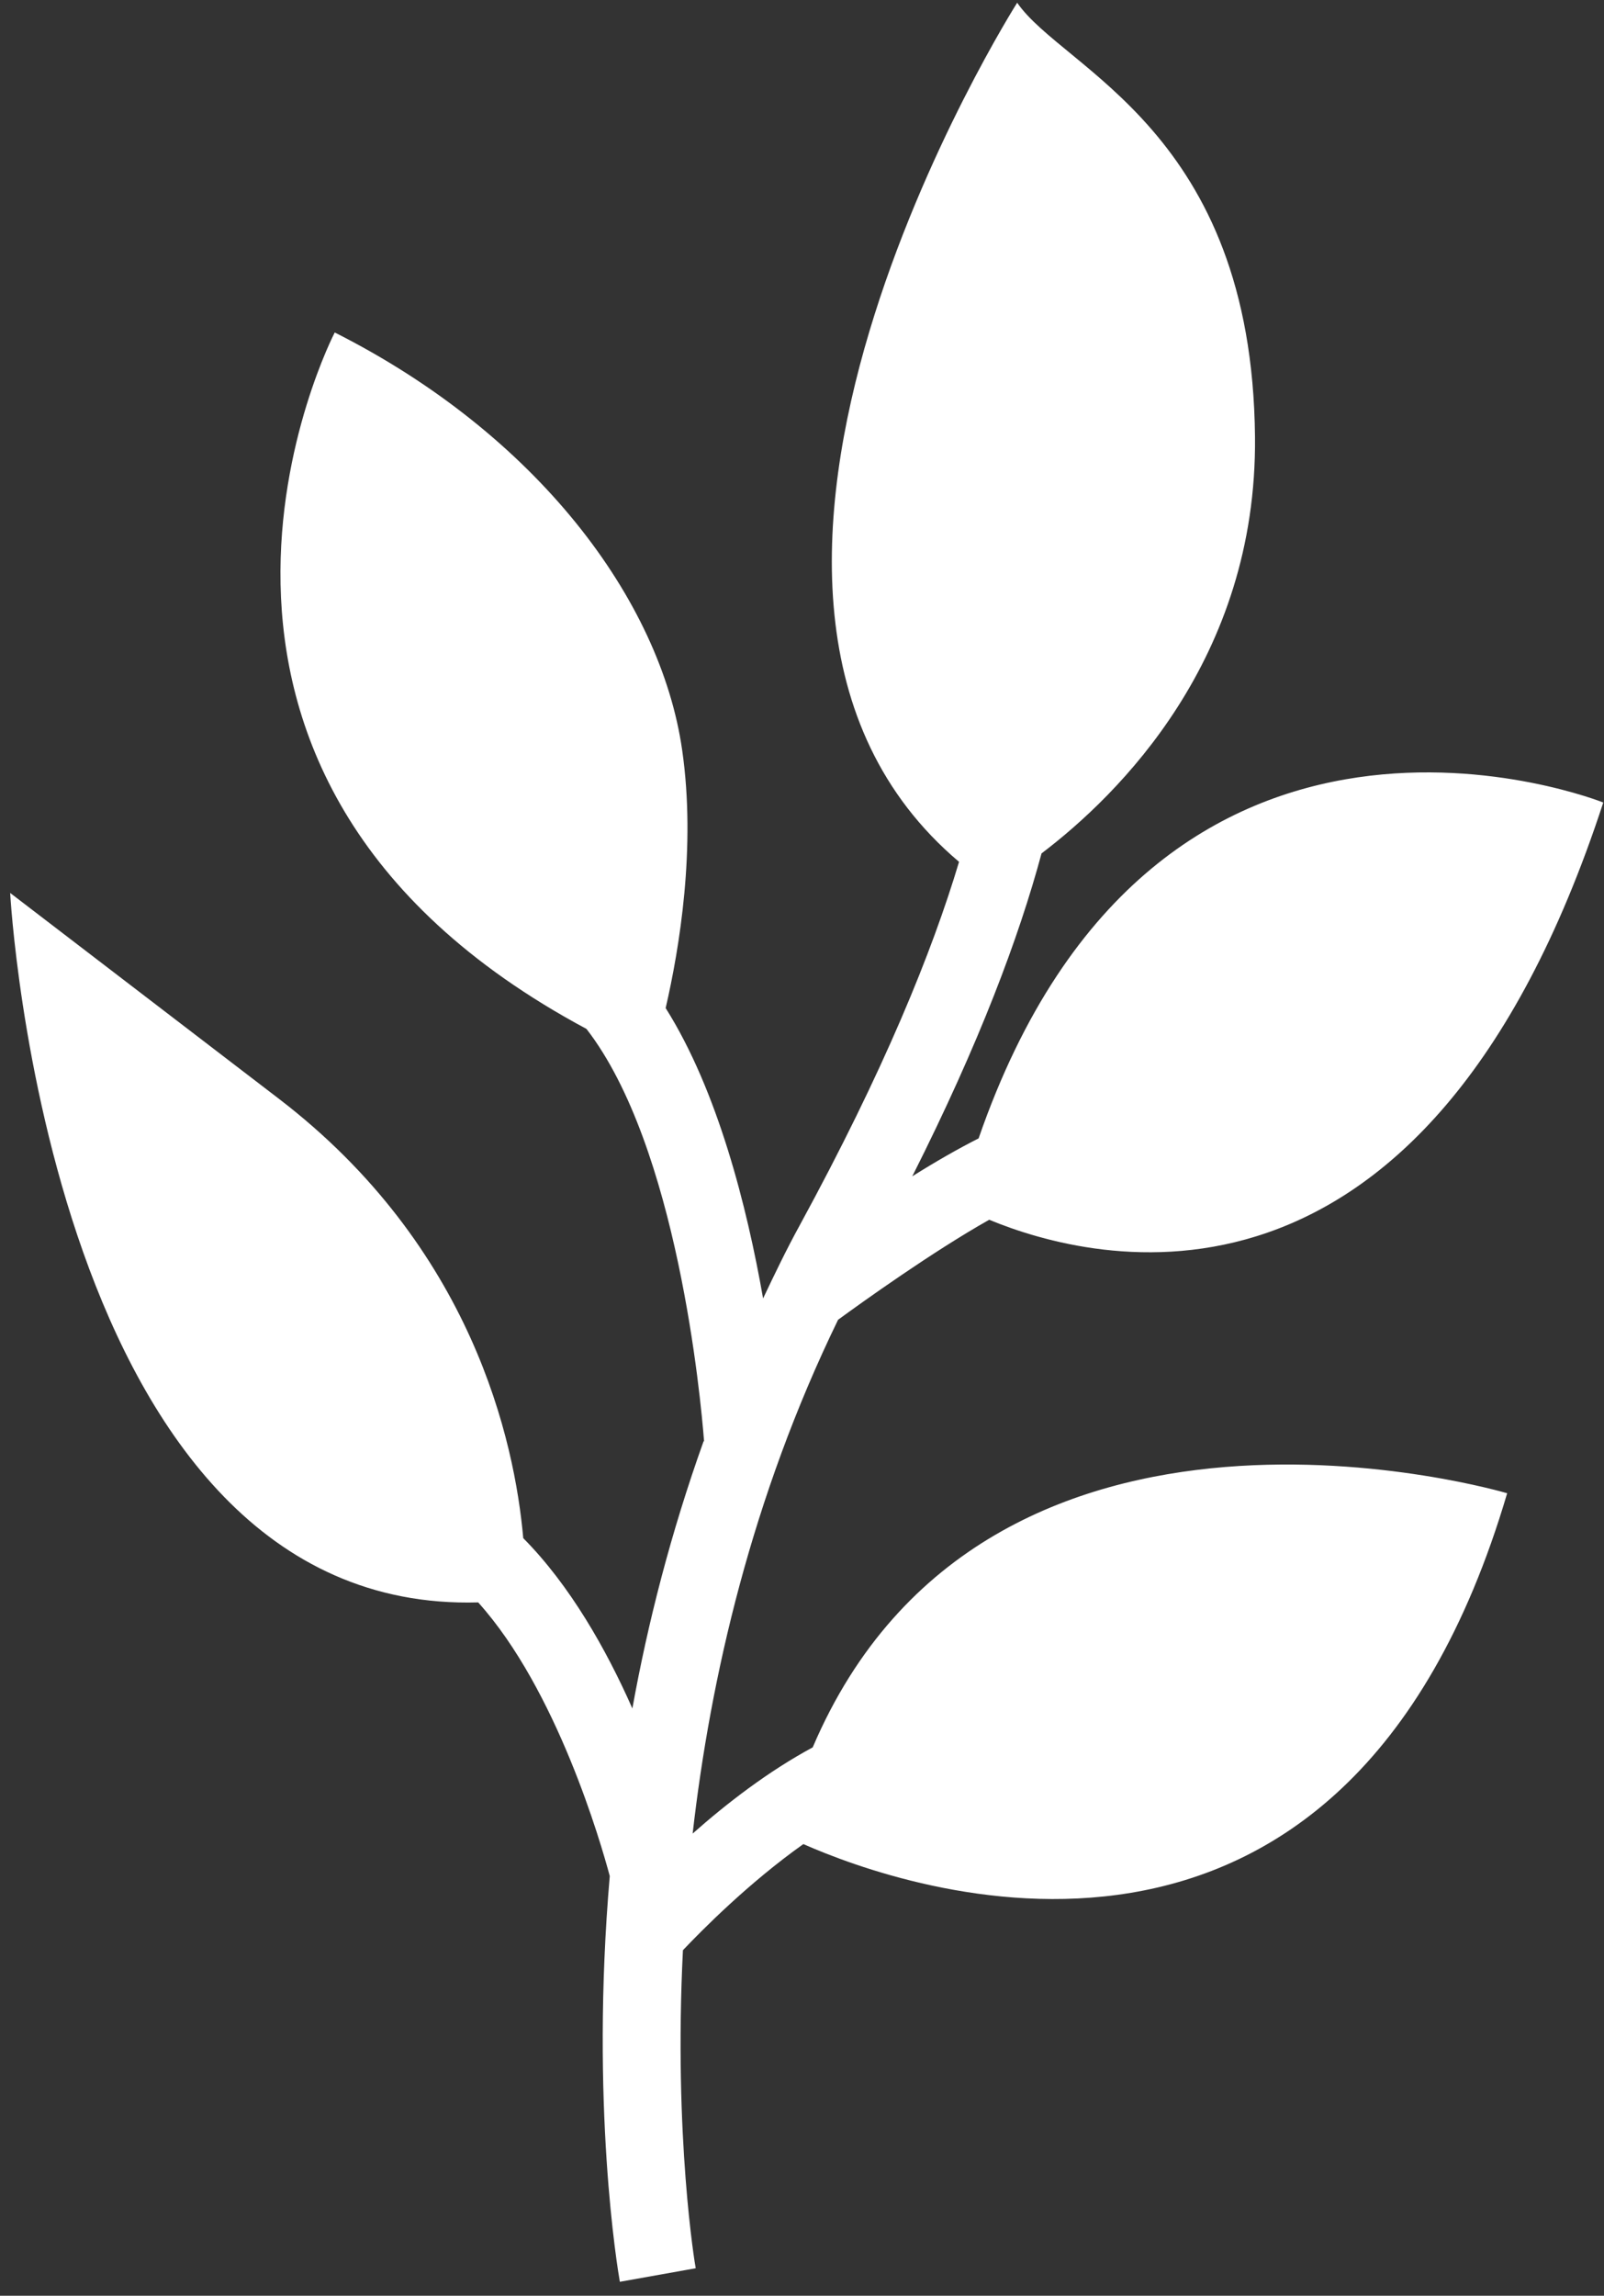 <svg width="86" height="123" viewBox="0 0 86 123" fill="none" xmlns="http://www.w3.org/2000/svg">
<rect x="0" y="0" width="86" height="123" fill="#333333" stroke="none"/>
<g style="mix-blend-mode:overlay">
<path d="M37.749 77.216C37.572 74.929 36.321 61.418 31.444 55.127C5.703 41.352 17.947 17.813 17.947 17.813C28.766 23.266 35.416 32.12 36.574 40.181C37.33 45.411 36.426 50.821 35.69 54.011C38.486 58.445 40.053 64.665 40.914 69.567C41.531 68.267 42.158 66.96 42.867 65.669C47.403 57.35 49.976 50.997 51.42 46.176C34.428 31.818 54.537 0.146 54.537 0.146C57.011 3.745 67.132 7.006 67.288 23.408C67.406 35.306 59.958 42.602 55.843 45.724C54.636 50.199 52.529 55.852 48.913 63.024C50.153 62.243 51.376 61.545 52.469 60.992C62.02 33.404 85.961 42.997 85.961 42.997C76.369 72.336 58.569 67.639 53.036 65.352C49.982 67.073 46.212 69.777 44.934 70.711C40.301 80.235 38.088 89.905 37.137 98.239C38.954 96.627 41.202 94.895 43.574 93.62C52.917 71.713 80.808 80.005 80.808 80.005C72.049 109.693 48.367 101.136 43.072 98.802C40.136 100.885 37.63 103.418 36.616 104.488C36.114 114.498 37.269 121.394 37.302 121.528L33.234 122.253C33.116 121.593 31.638 112.764 32.693 100.515C32.214 98.73 29.856 90.538 25.638 85.853C2.62 86.504 0.545 47.842 0.545 47.842L14.936 58.857C25.338 66.814 27.595 77.239 28.055 82.411C30.559 84.936 32.504 88.365 33.905 91.535C34.731 86.96 35.962 82.141 37.723 77.22L37.749 77.216Z" fill="white"/>
</g>
</svg>
